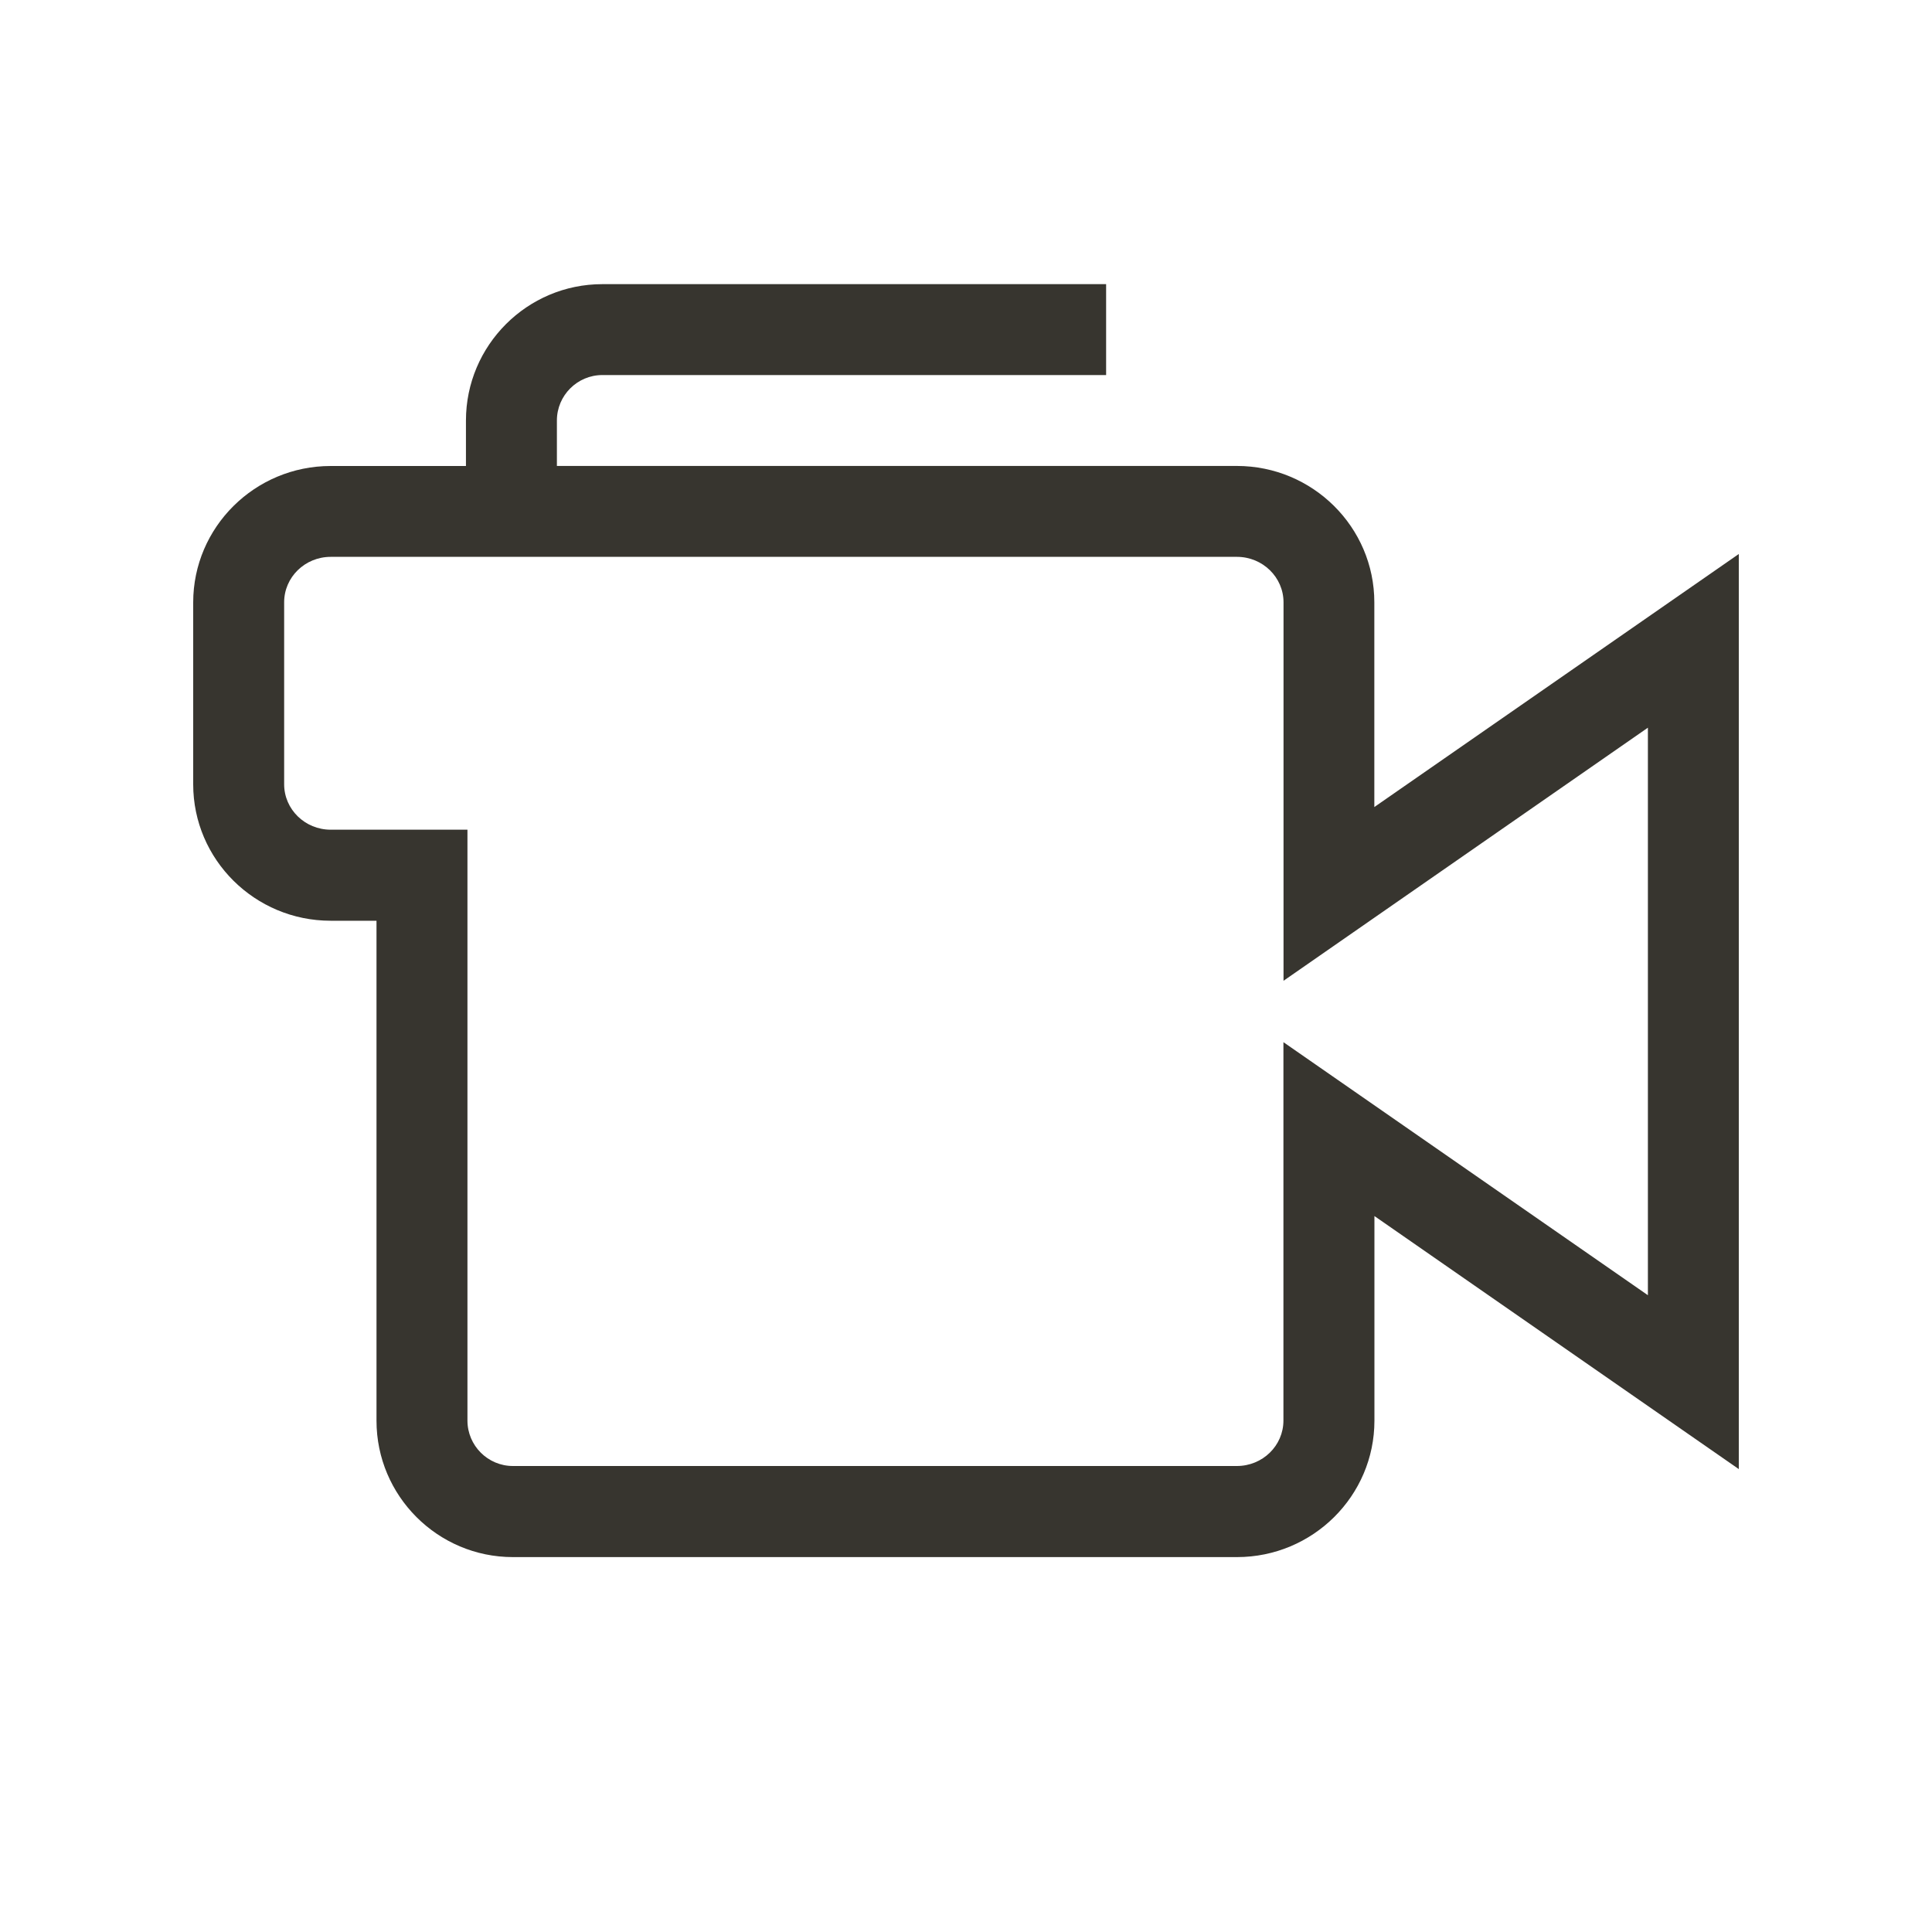 <!-- Generated by IcoMoon.io -->
<svg version="1.1" xmlns="http://www.w3.org/2000/svg" width="40" height="40" viewBox="0 0 40 40">
<title>th-video-camera</title>
<path fill="#37352f" d="M28.454 16.706v-4.235c0-1.557-1.276-2.824-2.846-2.824h-14.078v-0.941c0-0.52 0.424-0.941 0.941-0.941h10.43v-1.882h-10.43c-1.557 0-2.824 1.267-2.824 2.824v0.941h-2.801c-1.57 0-2.846 1.267-2.846 2.824v3.767c0 1.557 1.276 2.824 2.846 2.824h0.949v10.351c0 1.557 1.267 2.824 2.824 2.824h14.991c1.57 0 2.846-1.267 2.846-2.824v-4.237l7.544 5.239v-18.946l-7.546 5.239zM34.118 26.816l-7.546-5.239v7.834c0 0.52-0.431 0.941-0.964 0.941h-14.989c-0.518 0-0.941-0.422-0.941-0.941v-12.233h-2.831c-0.533 0-0.964-0.422-0.964-0.941v-3.767c0-0.52 0.431-0.941 0.964-0.941h18.763c0.531 0 0.964 0.422 0.964 0.941v7.836l7.544-5.24v11.75z"></path>
</svg>
